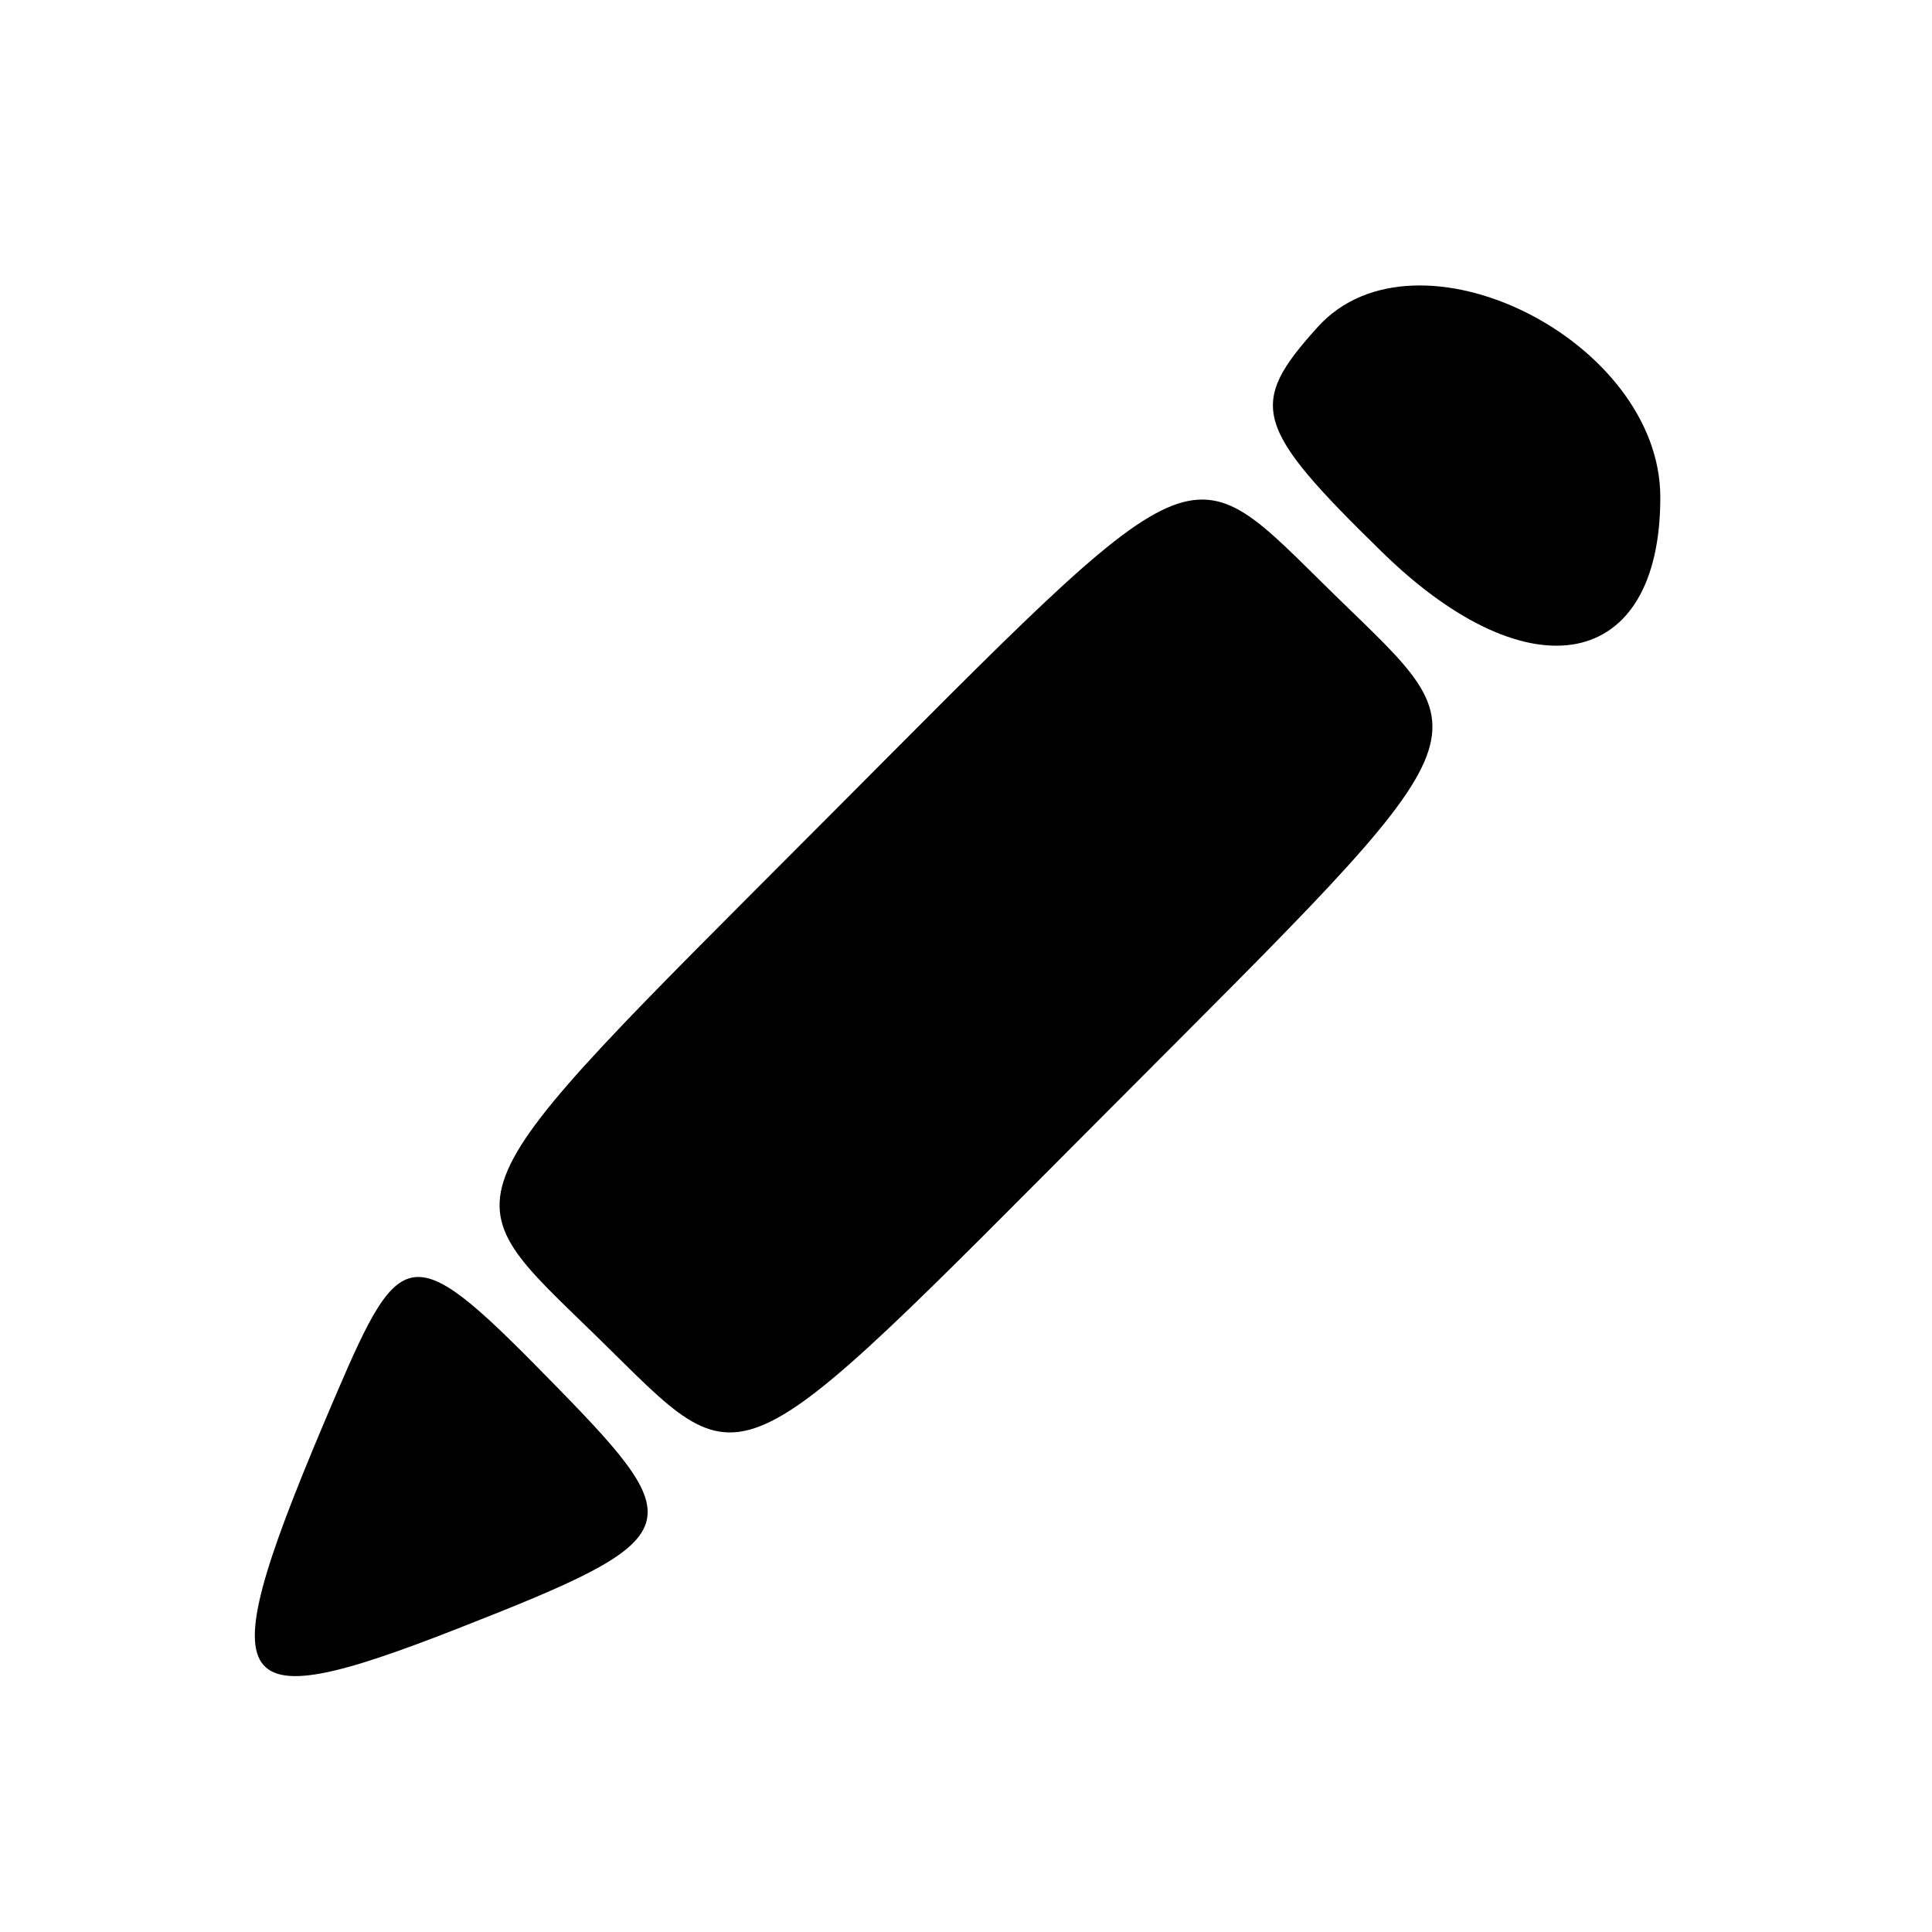 <svg id="svg" xmlns="http://www.w3.org/2000/svg" xmlns:xlink="http://www.w3.org/1999/xlink" width="400" height="400" viewBox="0, 0, 400,400"><g id="svgg"><path id="path0" d="M272.844 67.680 C 258.235 83.823,259.516 88.299,286.201 114.357 C 316.731 144.168,343.750 138.824,343.750 102.975 C 343.750 70.373,293.185 45.203,272.844 67.680 M170.211 170.410 C 90.238 250.611,92.207 246.104,123.701 276.857 C 155.066 307.484,149.758 309.849,229.789 229.590 C 309.762 149.389,307.793 153.896,276.299 123.143 C 244.934 92.516,250.242 90.151,170.211 170.410 M69.433 289.063 C 42.889 351.057,45.713 356.397,94.858 337.141 C 142.380 318.520,143.440 315.985,115.616 287.491 C 85.251 256.394,83.393 256.457,69.433 289.063 " stroke="none"  fill-rule="evenodd"></path></g></svg>